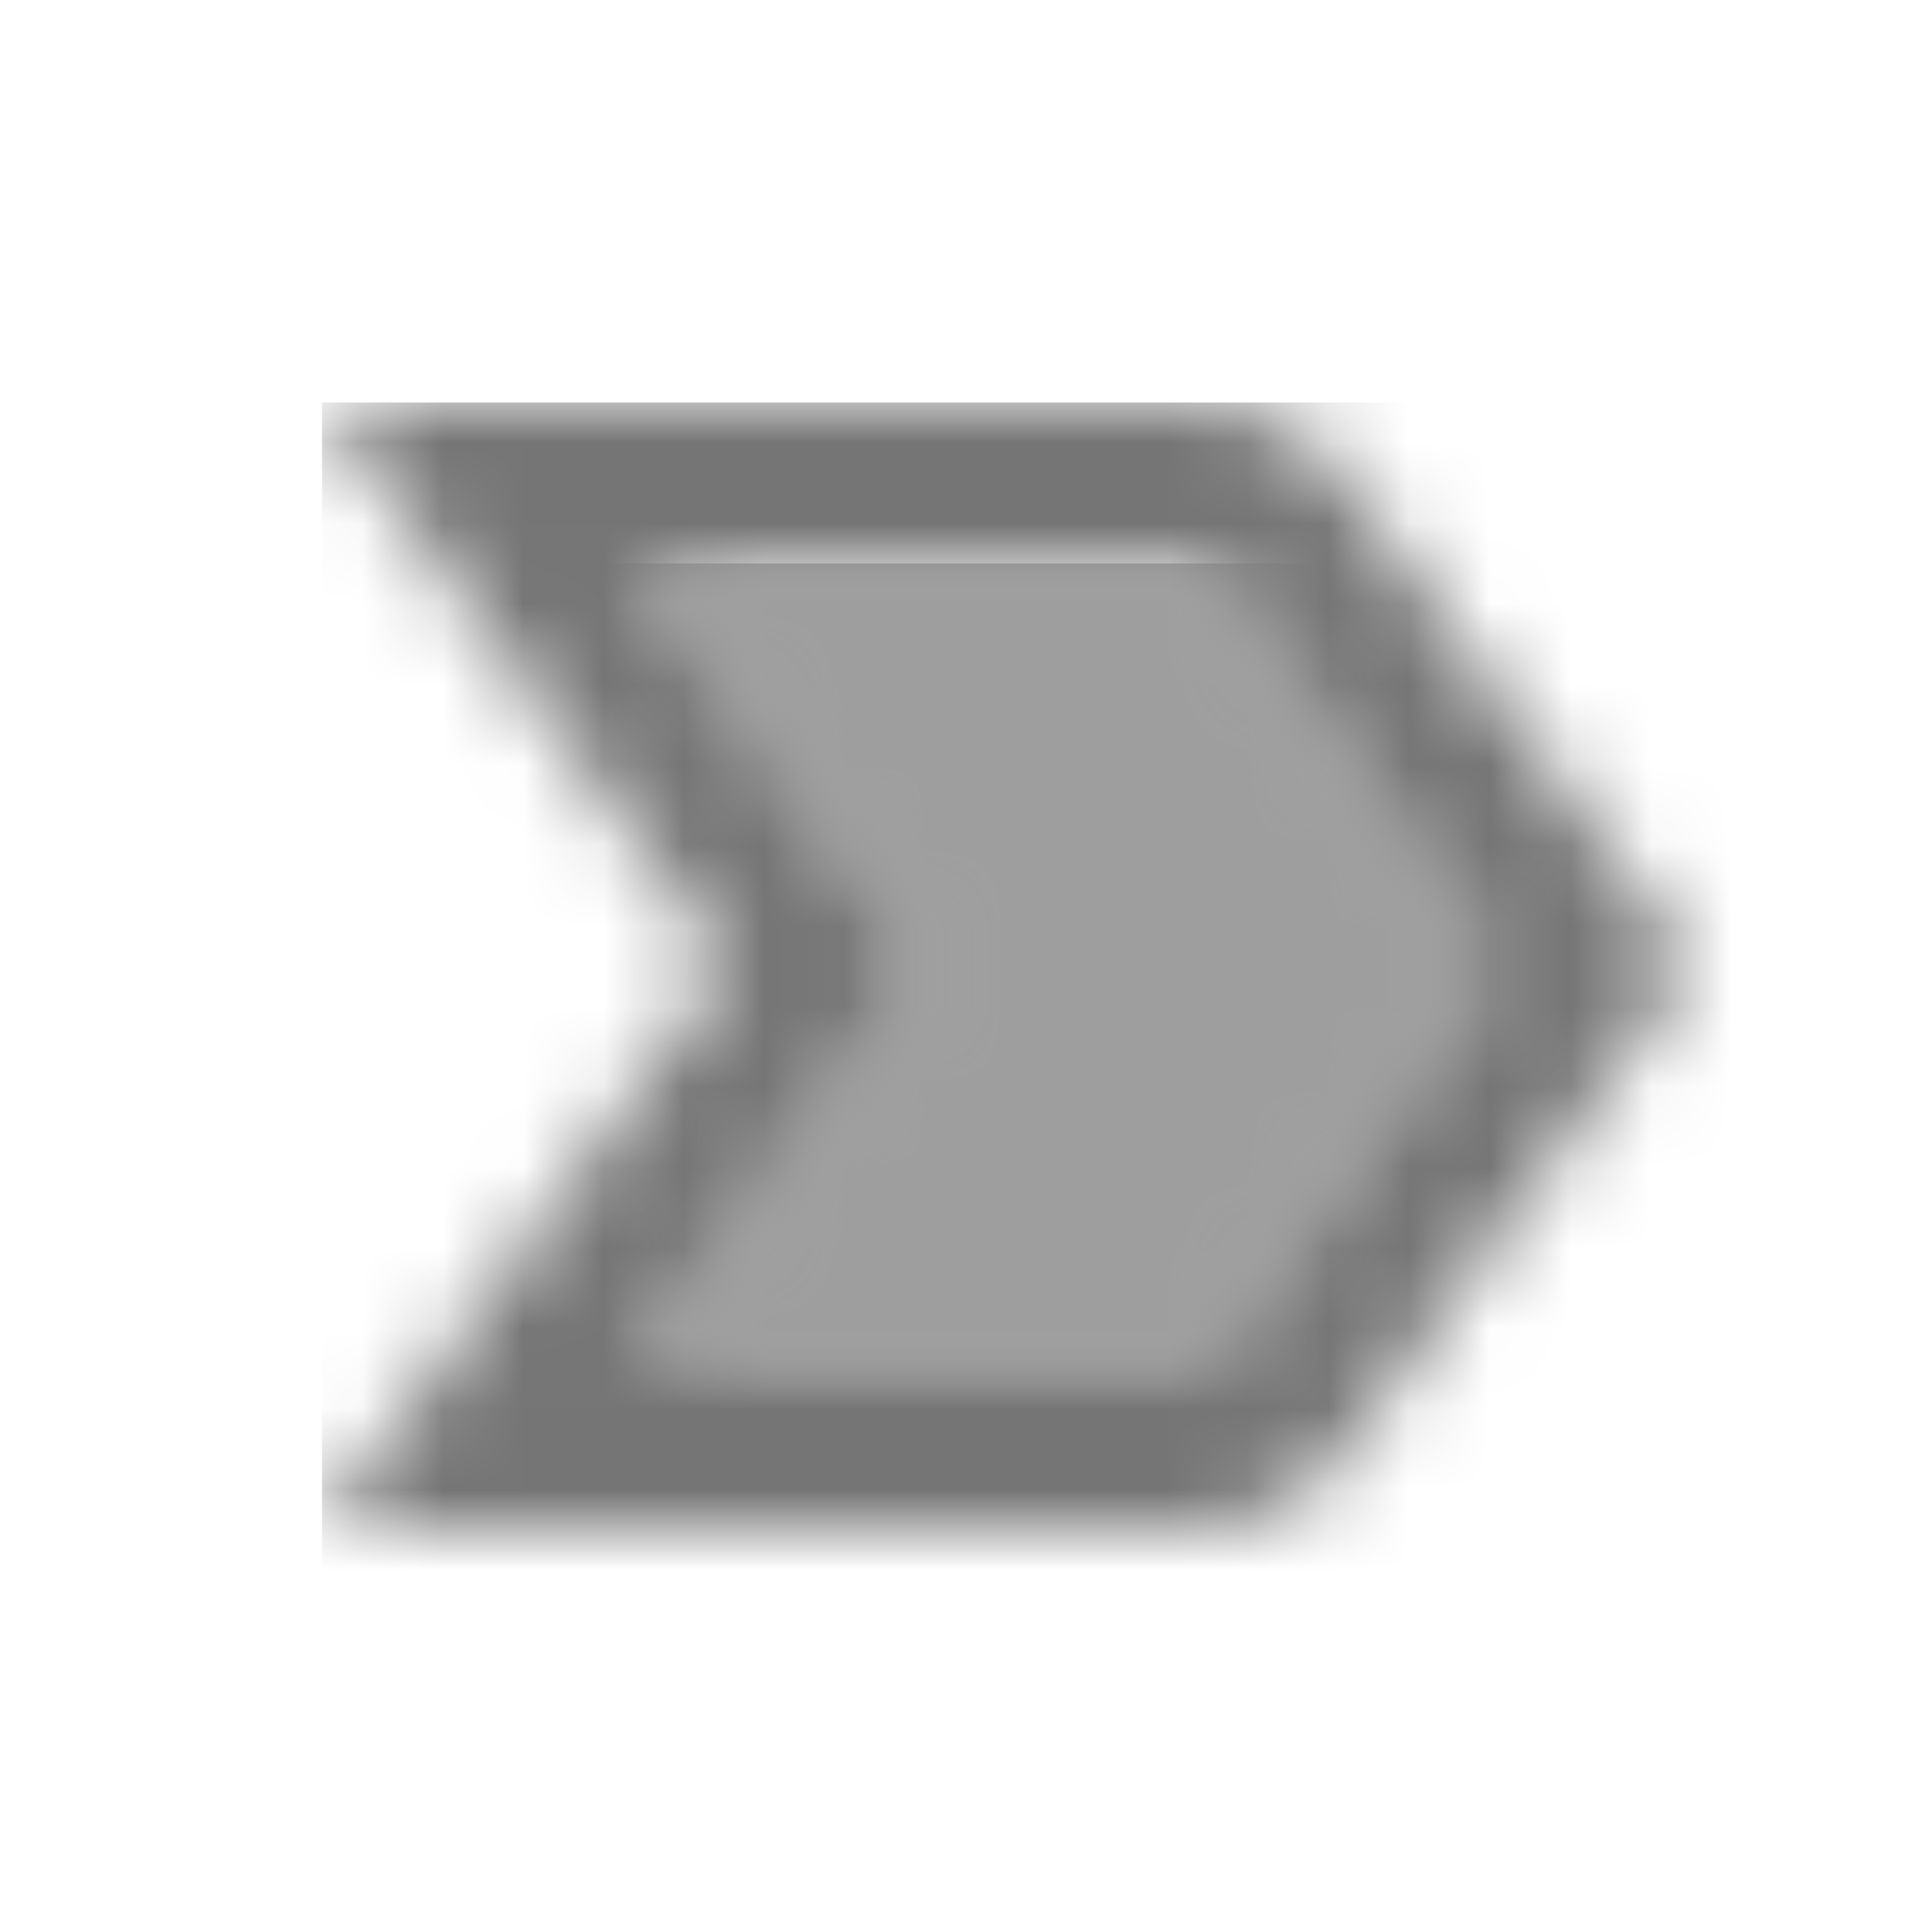 <?xml version="1.0" encoding="UTF-8"?>
<svg width="24px" height="24px" viewBox="0 0 24 24" version="1.1" xmlns="http://www.w3.org/2000/svg" xmlns:xlink="http://www.w3.org/1999/xlink">
    <!-- Generator: Sketch 50 (54983) - http://www.bohemiancoding.com/sketch -->
    <title>icon/action/label_important_24px_two_tone</title>
    <desc>Created with Sketch.</desc>
    <defs>
        <polygon id="path-1" points="8 0 0.89 0 4.46 5 0.89 10 8 10 11.55 5"></polygon>
        <path d="M12.63,0.84 C12.27,0.33 11.67,0 11,0 L0,0 L5,7 L0,13.99 L11,13.99 C11.67,13.99 12.27,13.67 12.63,13.16 L17,7 L12.63,0.84 Z M11,12 L3.89,12 L7.46,7 L3.89,2 L11,2 L14.55,7 L11,12 Z" id="path-3"></path>
    </defs>
    <g id="icon/action/label_important_24px" stroke="none" stroke-width="1" fill="none" fill-rule="evenodd">
        <g id="↳-Light-Color" transform="translate(7, 7)">
            <mask id="mask-2" fill="white">
                <use xlink:href="#path-1"></use>
            </mask>
            <g id="Mask" opacity="0.3" fill-rule="nonzero"></g>
            <g id="✱-/-Color-/-Icons-/-Black-/-Disabled" mask="url(#mask-2)" fill="#000000" fill-opacity="0.38">
                <rect id="Rectangle" x="0" y="0" width="101" height="101"></rect>
            </g>
        </g>
        <g id="↳-Dark-Color" transform="translate(4, 5)">
            <mask id="mask-4" fill="white">
                <use xlink:href="#path-3"></use>
            </mask>
            <g id="Mask" fill-rule="nonzero"></g>
            <g id="✱-/-Color-/-Icons-/-Black-/-Inactive" mask="url(#mask-4)" fill="#000000" fill-opacity="0.54">
                <rect id="Rectangle" x="0" y="0" width="101" height="101"></rect>
            </g>
        </g>
    </g>
</svg>
